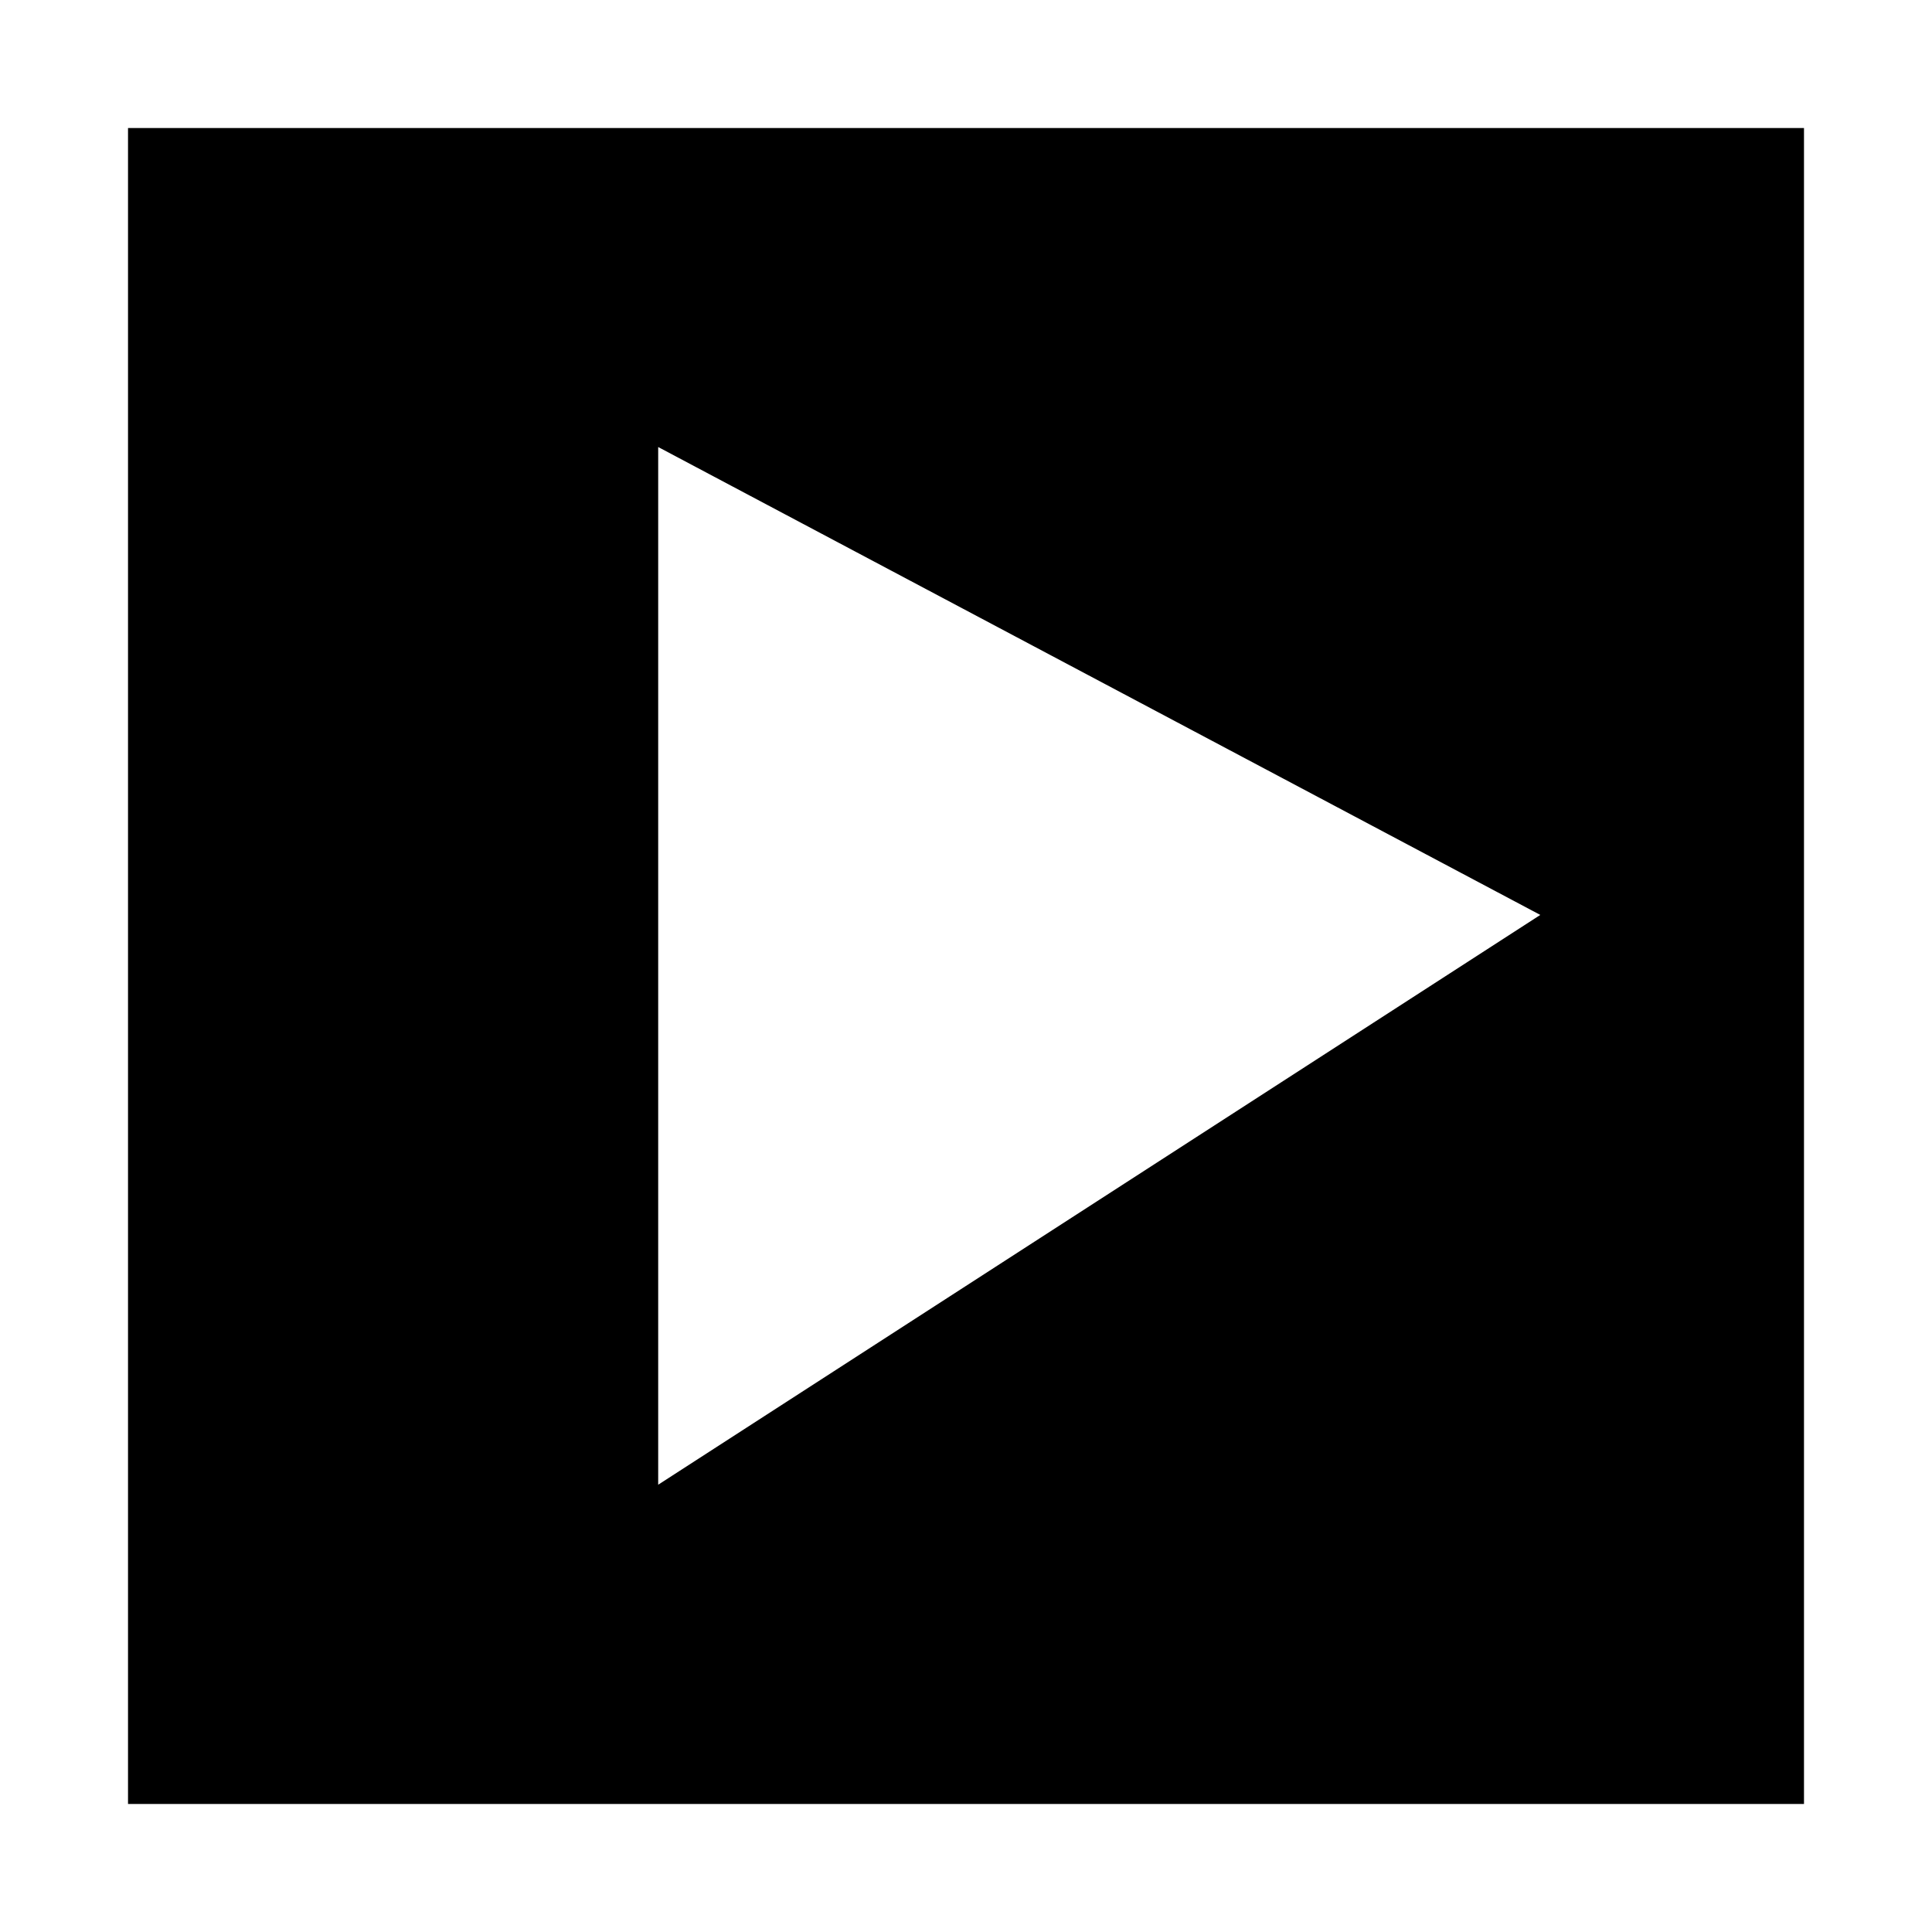 <svg width="512" height="512" version="1.1" viewBox="0 0 512 512" xmlns="http://www.w3.org/2000/svg">
 <defs>
  <clipPath id="clipPath12689">
   <path d="m174.43 393.46v-275.01l233.77 124z" display="none" fill="#a40000" stroke="#000" stroke-width=".934px"/>
   <path class="powerclip" d="m28.926 28.926h454.15v454.15h-454.15zm145.5 364.54 233.77-151-233.77-124z" fill="#a40000" stroke="#000" stroke-width=".934px"/>
  </clipPath>
 </defs>
 <path x="33.926" y="33.926" width="444.147" height="444.147" d="m33.926 33.926h444.15v444.15h-444.15z" clip-path="url(#clipPath12689)"/>
</svg>
